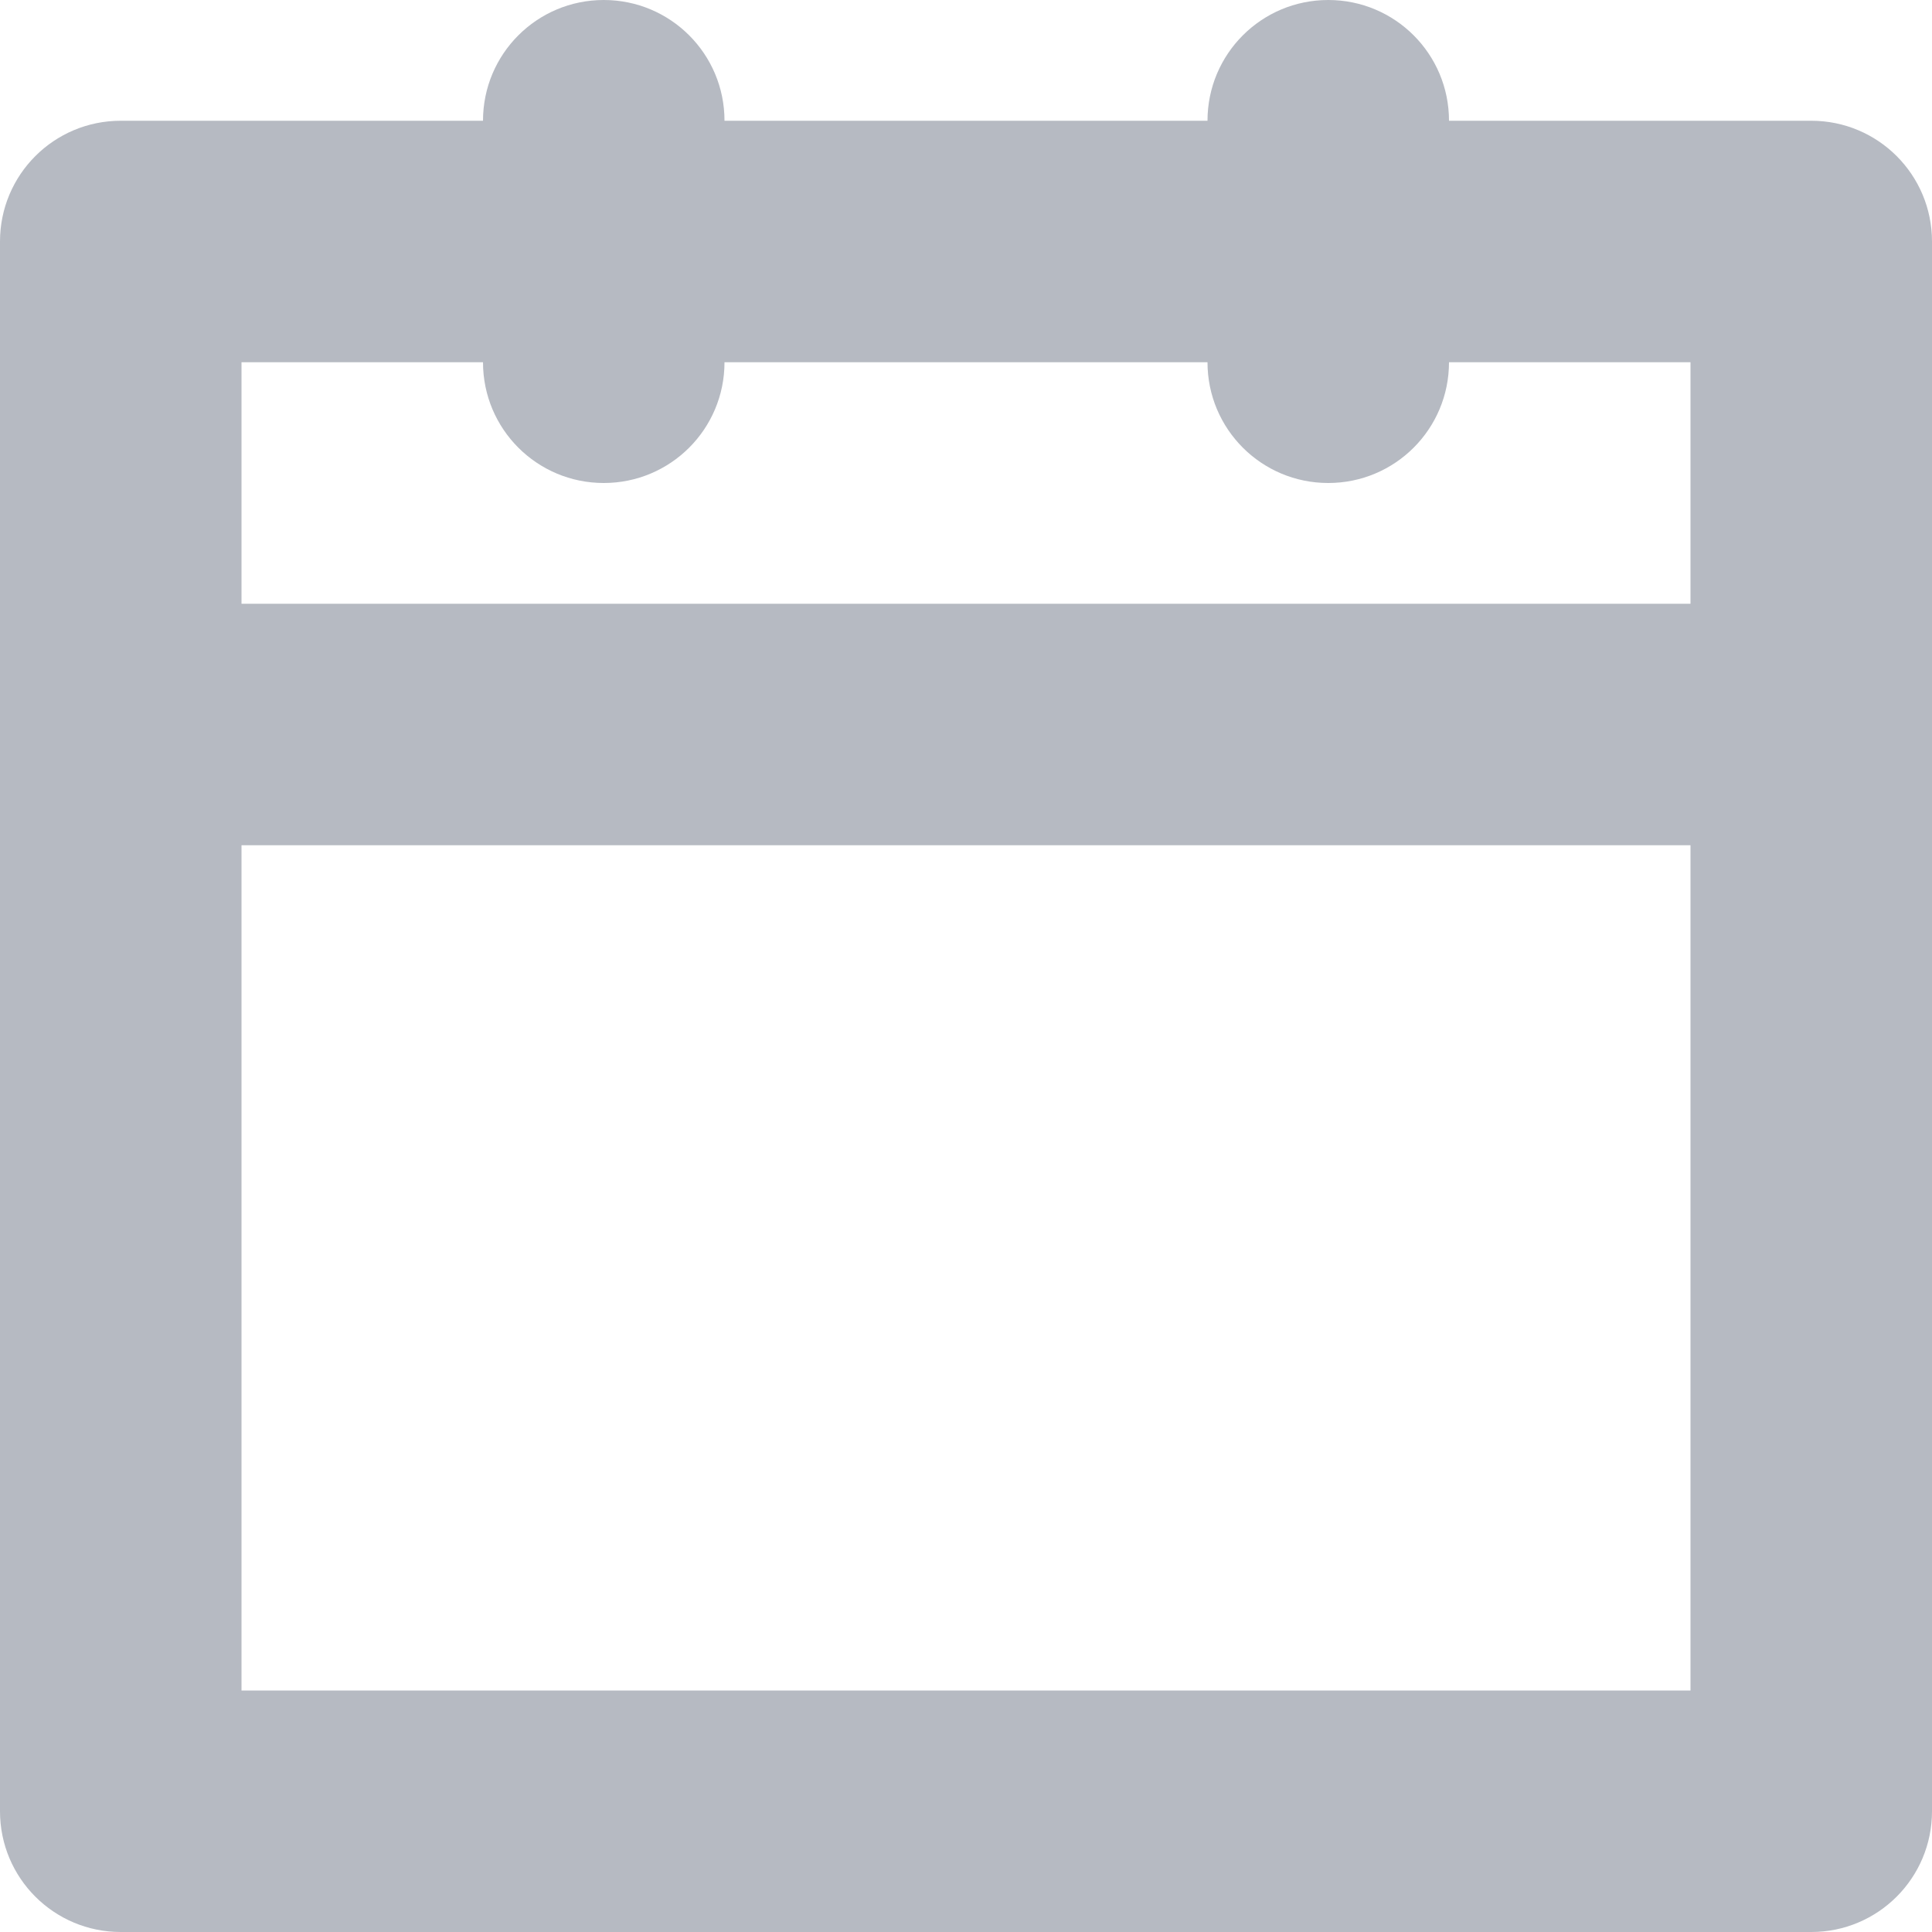<?xml version="1.0" encoding="UTF-8" standalone="no"?>
<svg width="16px" height="16px" viewBox="0 0 16 16" version="1.1" xmlns="http://www.w3.org/2000/svg" xmlns:xlink="http://www.w3.org/1999/xlink" xmlns:sketch="http://www.bohemiancoding.com/sketch/ns">
    <!-- Generator: Sketch 3.3.1 (12002) - http://www.bohemiancoding.com/sketch -->
    <title>calendar icon</title>
    <desc>Created with Sketch.</desc>
    <defs></defs>
    <g id="Blog" stroke="none" stroke-width="1" fill="none" fill-rule="evenodd" sketch:type="MSPage">
        <g id="Blog---multiple" sketch:type="MSArtboardGroup" transform="translate(-570, -948)" fill="#B6BAC2">
            <g id="blog-post-1" sketch:type="MSLayerGroup" transform="translate(121, 397)">
                <g id="author-+-date" transform="translate(448, 548)" sketch:type="MSShapeGroup">
                    <g id="date" transform="translate(0.752, 0)">
                        <path d="M15.248,4 L12.248,4 C12.248,3.447 11.801,3 11.248,3 C10.695,3 10.248,3.447 10.248,4 L6.248,4 C6.248,3.447 5.801,3 5.248,3 C4.695,3 4.248,3.447 4.248,4 L1.248,4 C0.695,4 0.248,4.447 0.248,5 L0.248,18 C0.248,18.553 0.695,19 1.248,19 L15.248,19 C15.801,19 16.248,18.553 16.248,18 L16.248,5 C16.248,4.447 15.801,4 15.248,4 L15.248,4 Z M2.248,10 L14.248,10 L14.248,17 L2.248,17 L2.248,10 Z M14.248,8 L2.248,8 L2.248,6 L4.248,6 C4.248,6.553 4.695,7 5.248,7 C5.801,7 6.248,6.553 6.248,6 L10.248,6 C10.248,6.553 10.695,7 11.248,7 C11.801,7 12.248,6.553 12.248,6 L14.248,6 L14.248,8 L14.248,8 Z" id="calendar-icon"></path>
                    </g>
                </g>
            </g>
        </g>
    </g>
</svg>